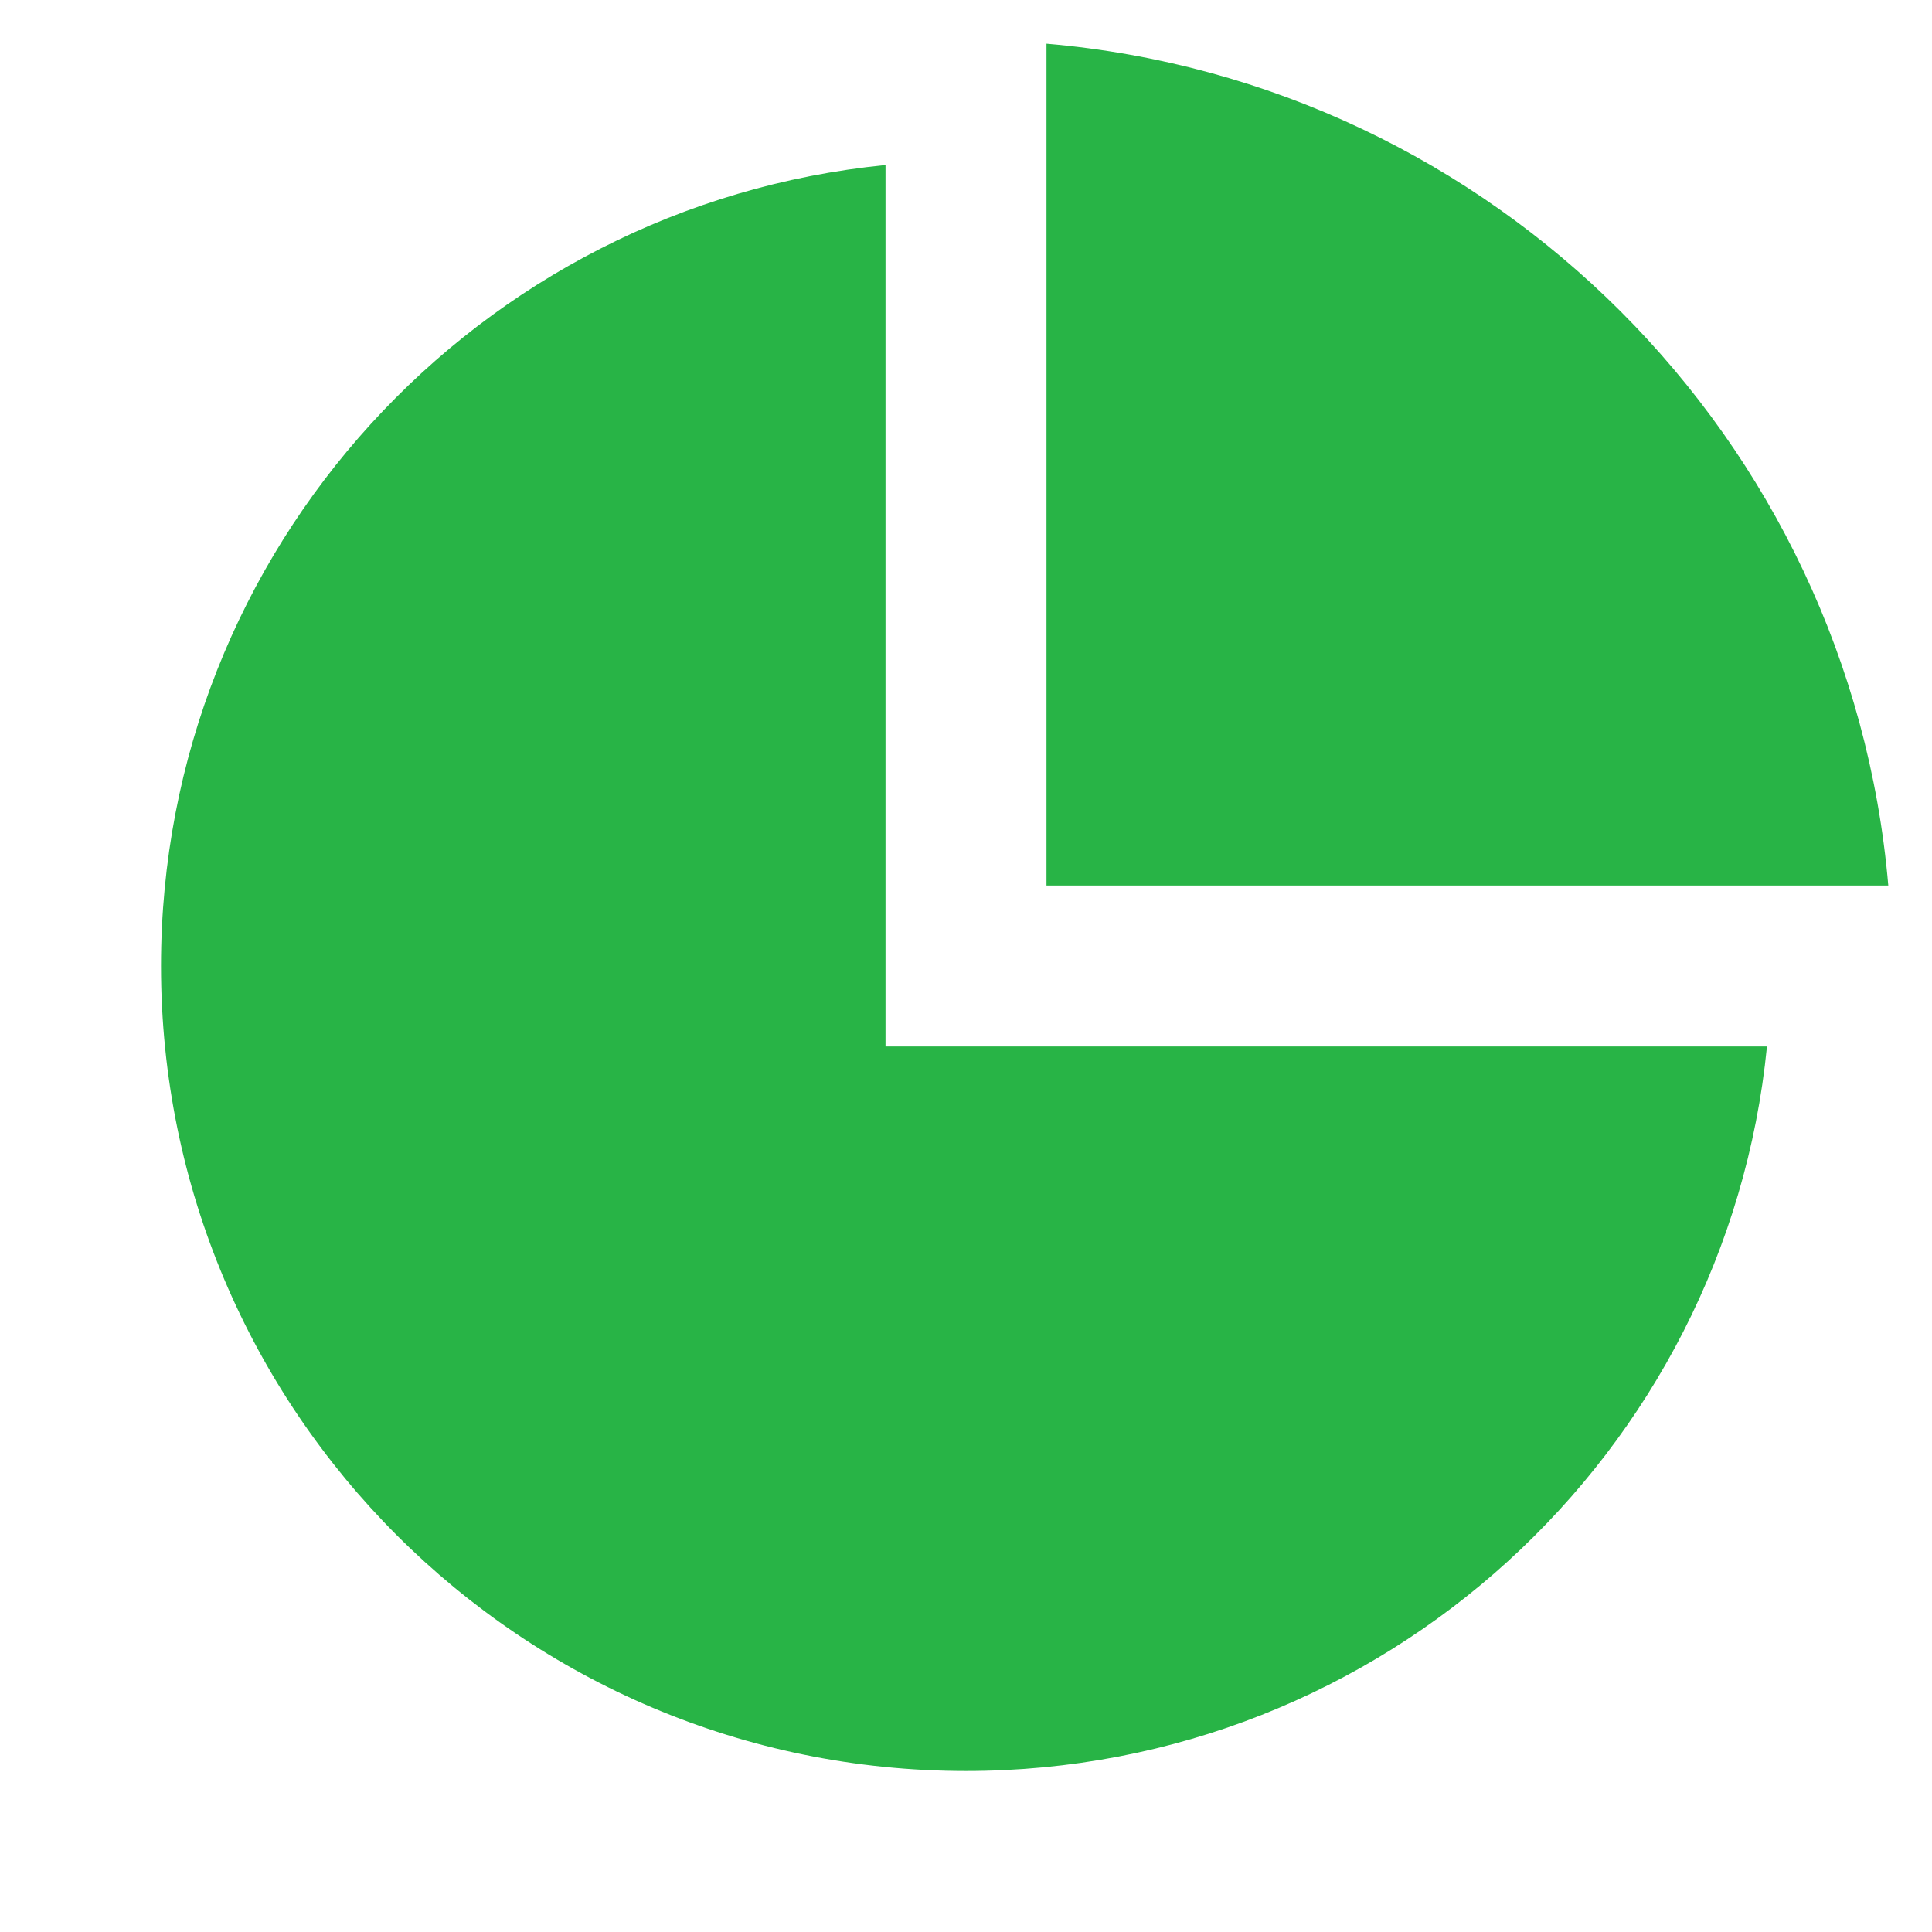<svg width="50" height="50" viewBox="0 0 50 50" fill="none" xmlns="http://www.w3.org/2000/svg">
<path d="M22.917 4.271V27.083H45.729C44.685 37.61 35.802 45.833 25 45.833C13.494 45.833 4.167 36.506 4.167 25C4.167 14.198 12.389 5.315 22.917 4.271ZM27.083 1.131C38.652 2.125 47.873 11.348 48.869 22.917H27.083V1.131Z" fill="#28B446"/>
</svg>
